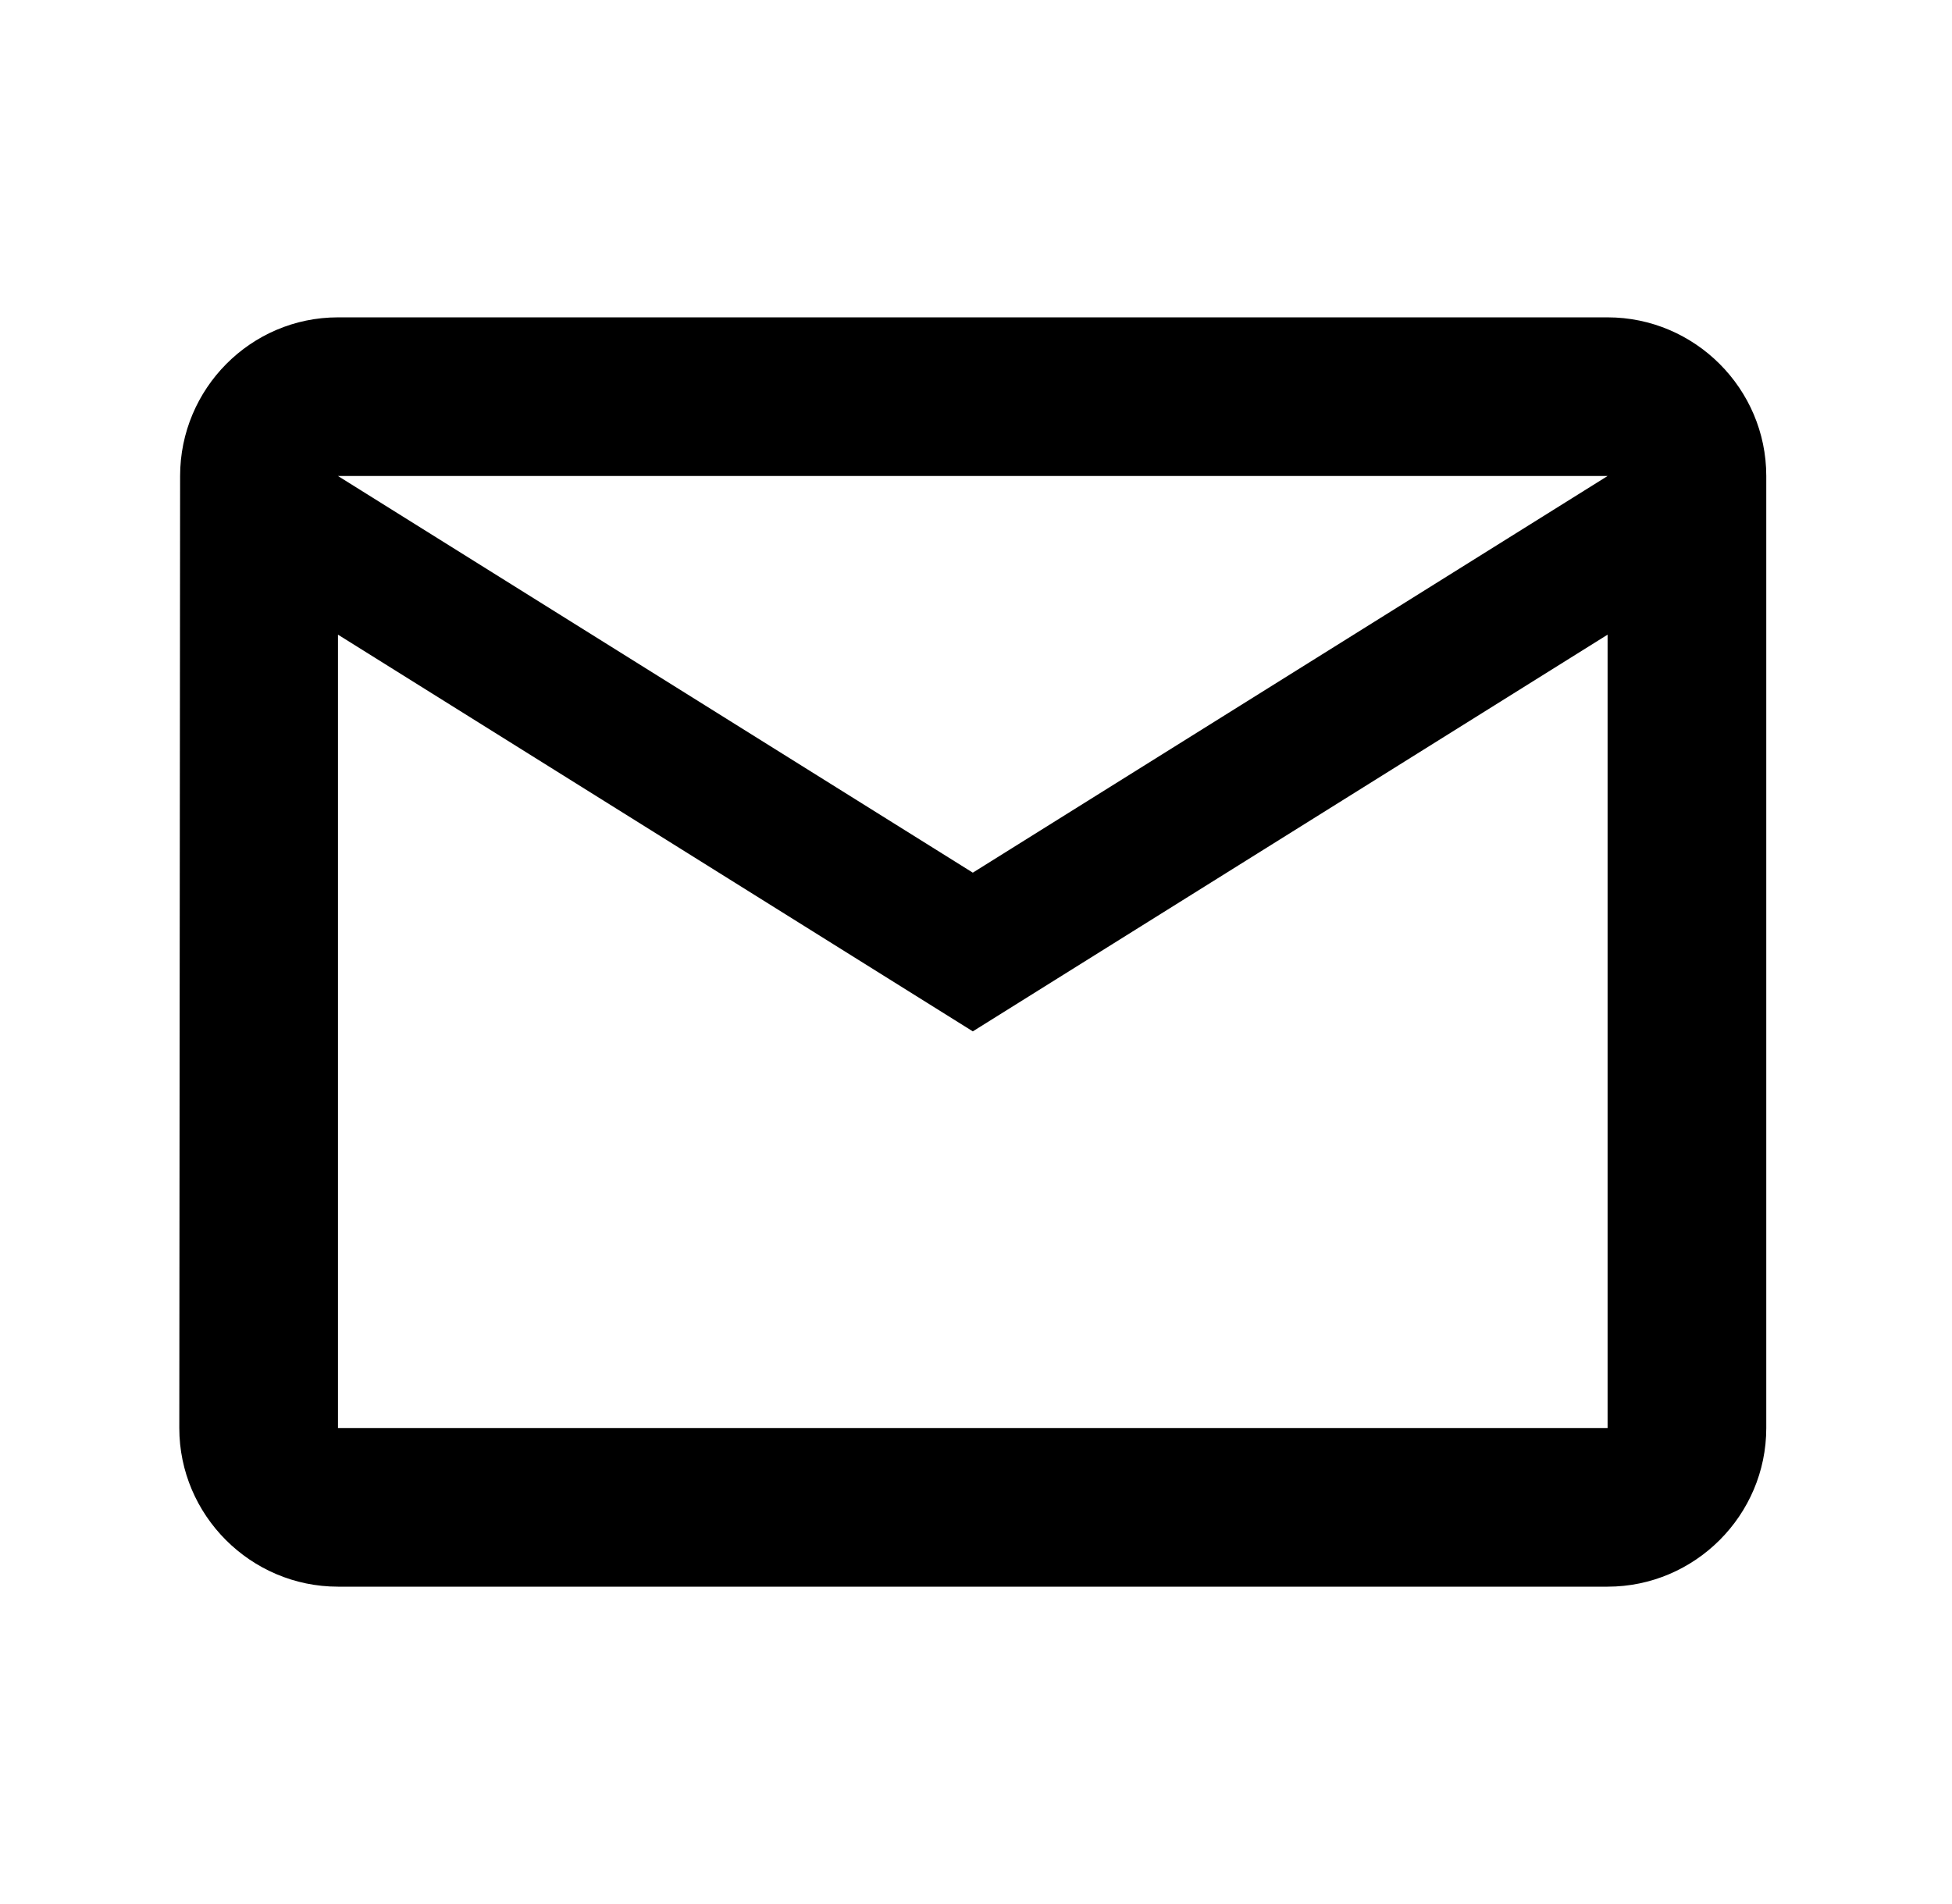 <svg width="41" height="40" viewBox="0 0 41 40" fill="none" xmlns="http://www.w3.org/2000/svg">
<path d="M33.766 6.667H7.099C5.266 6.667 3.783 8.167 3.783 10L3.766 30C3.766 31.833 5.266 33.333 7.099 33.333H33.766C35.599 33.333 37.099 31.833 37.099 30V10C37.099 8.167 35.599 6.667 33.766 6.667ZM33.766 30H7.099V13.333L20.433 21.667L33.766 13.333V30ZM20.433 18.333L7.099 10H33.766L20.433 18.333Z" fill="black"/>
</svg>
